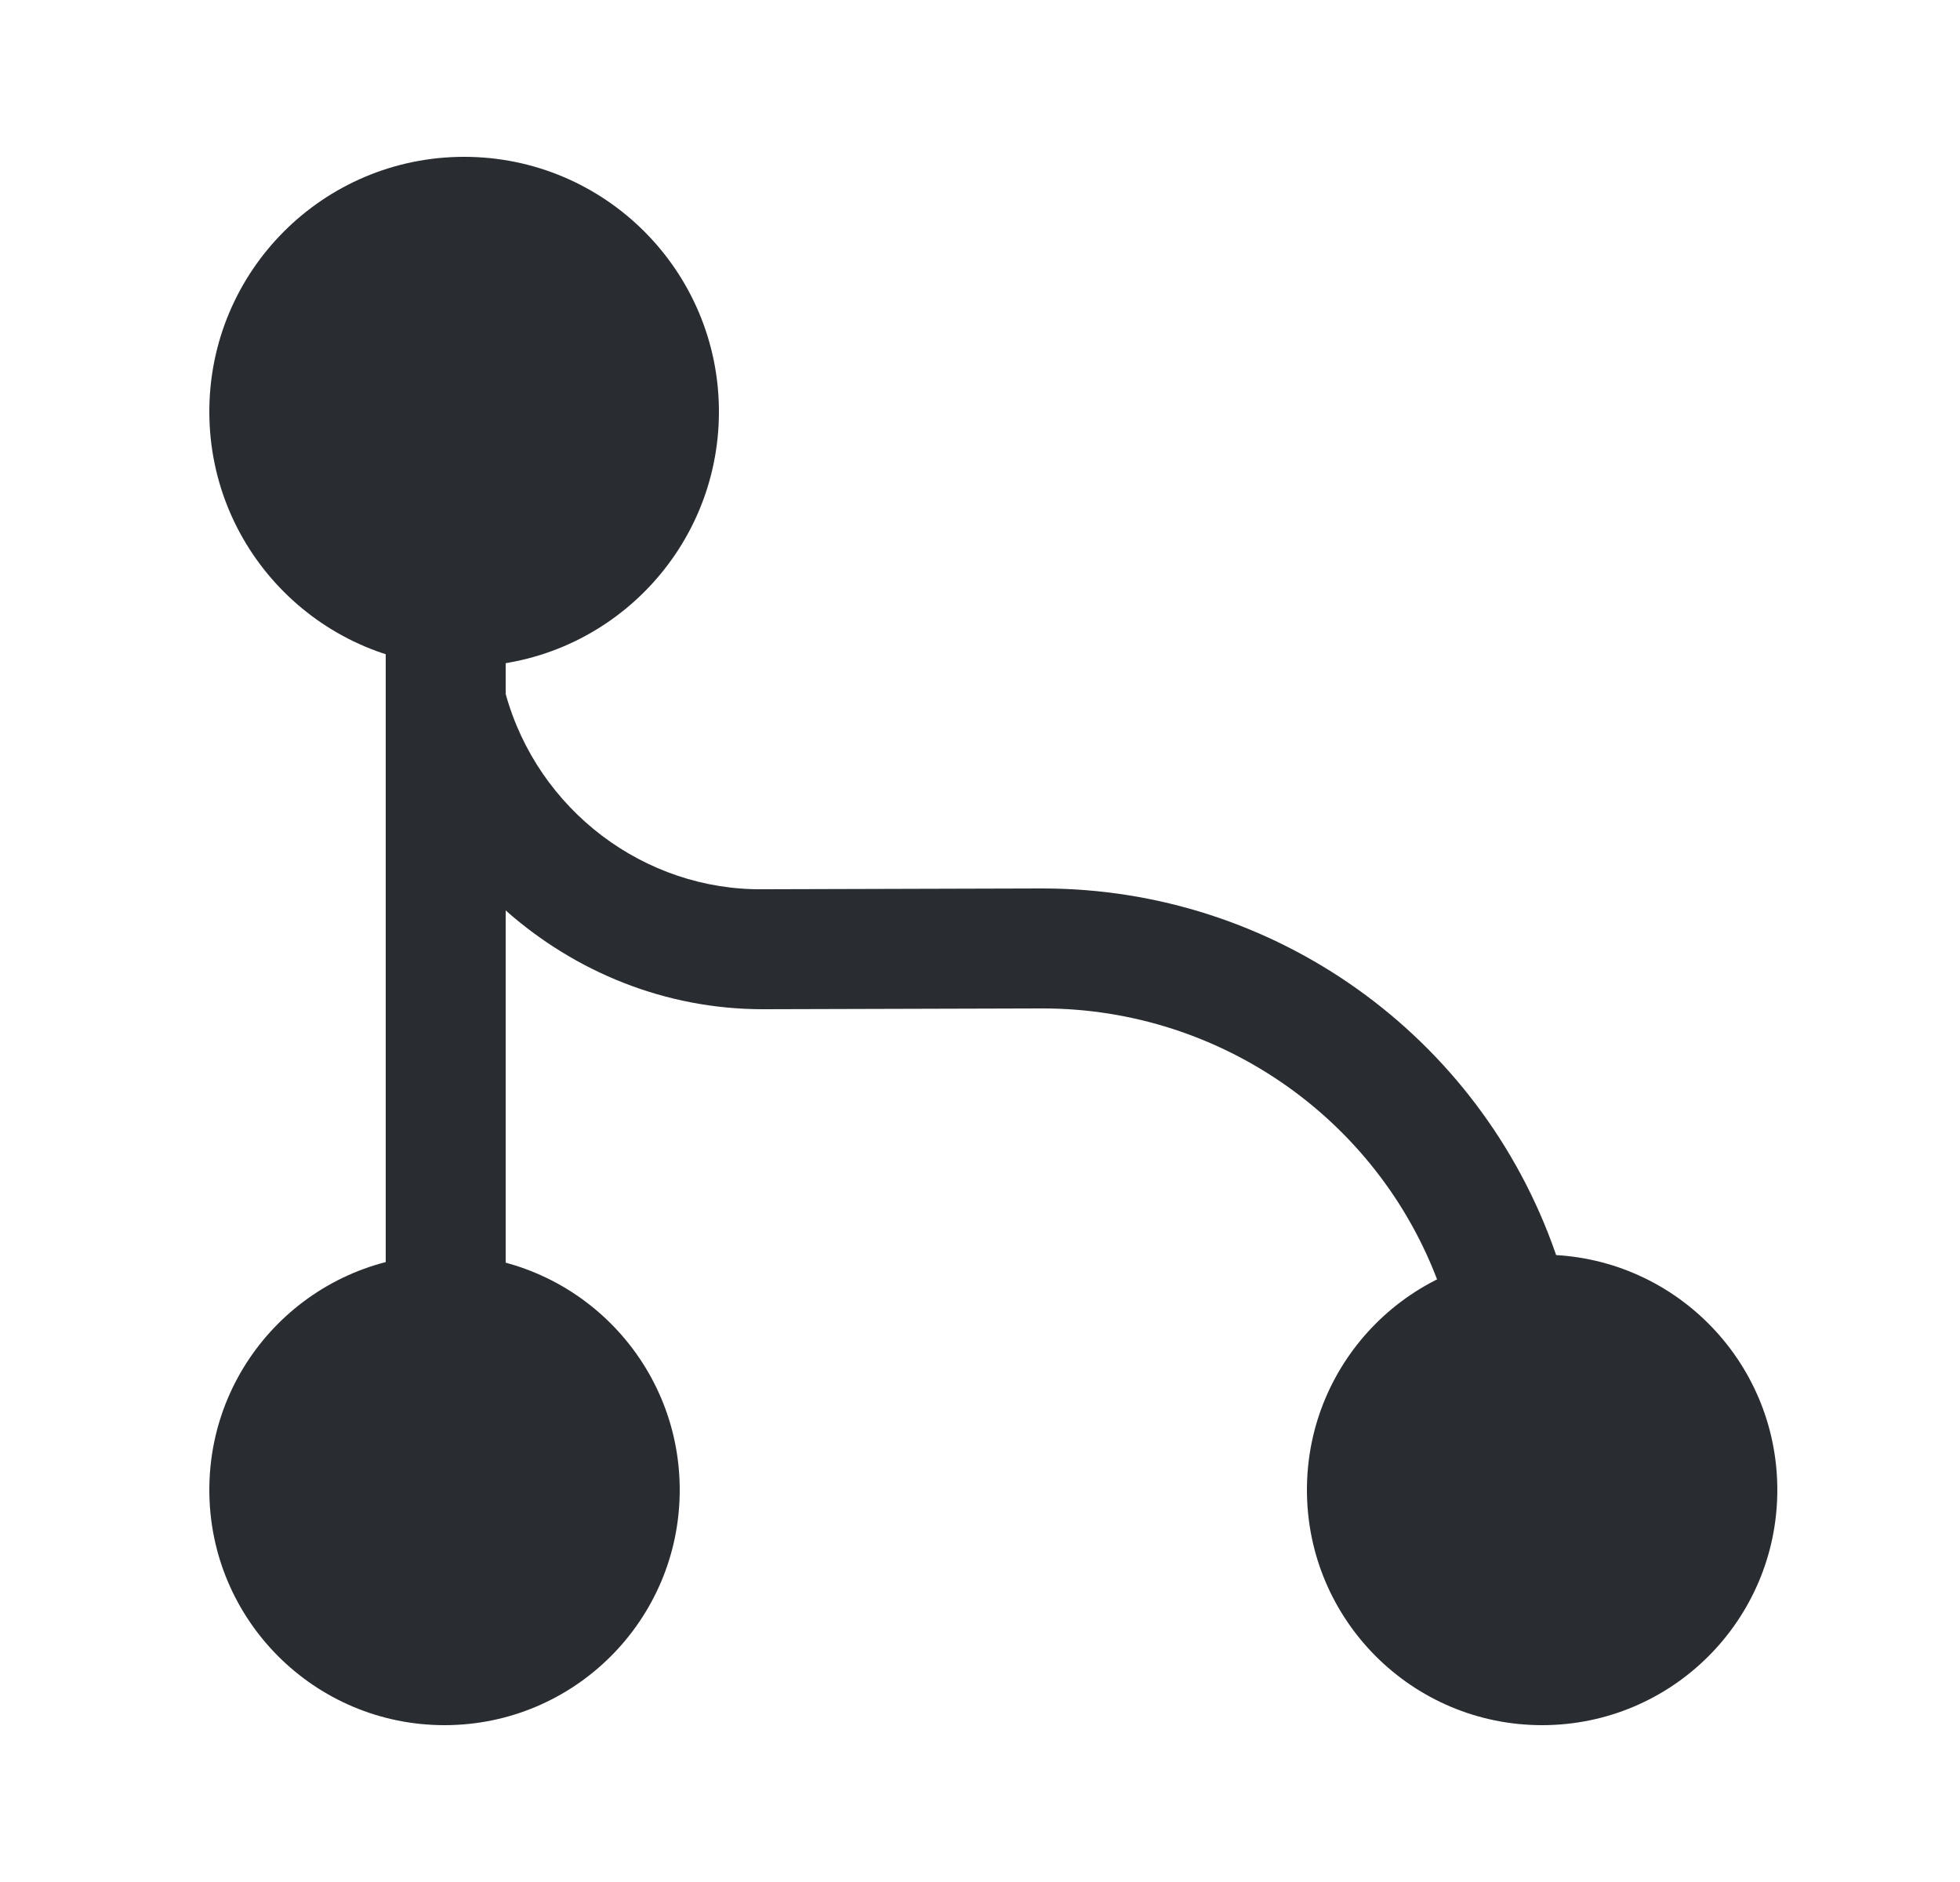 <svg width="25" height="24" viewBox="0 0 25 24" fill="none" xmlns="http://www.w3.org/2000/svg">
<path d="M5.92 8.5C7.715 8.5 9.17 7.045 9.17 5.25C9.17 3.455 7.715 2 5.92 2C4.125 2 2.67 3.455 2.67 5.25C2.67 7.045 4.125 8.5 5.92 8.5Z" fill="#292D32"/>
<path d="M5.67 22C7.327 22 8.67 20.657 8.67 19C8.67 17.343 7.327 16 5.67 16C4.013 16 2.67 17.343 2.67 19C2.67 20.657 4.013 22 5.67 22Z" fill="#292D32"/>
<path d="M19.67 22C21.327 22 22.67 20.657 22.67 19C22.67 17.343 21.327 16 19.67 16C18.013 16 16.67 17.343 16.67 19C16.67 20.657 18.013 22 19.67 22Z" fill="#292D32"/>
<path d="M19.84 15.98C18.87 13.2 16.25 11.33 13.3 11.33C13.29 11.33 13.28 11.33 13.27 11.33L9.74 11.34C8.22 11.36 6.86 10.33 6.45 8.85V7.01C6.45 6.59 6.11 6.25 5.68 6.25C5.25 6.25 4.92 6.59 4.92 7.01V18.23C4.92 18.65 5.26 18.99 5.68 18.99C6.1 18.99 6.45 18.65 6.45 18.23V11.61C7.33 12.39 8.48 12.87 9.73 12.87C9.74 12.87 9.74 12.87 9.75 12.87L13.28 12.86C13.29 12.86 13.29 12.86 13.3 12.86C15.59 12.86 17.64 14.31 18.39 16.48C18.51 16.8 18.8 17 19.12 17C19.2 17 19.29 16.99 19.37 16.96C19.77 16.82 19.98 16.38 19.84 15.98Z" fill="#292D32"/>
</svg>

